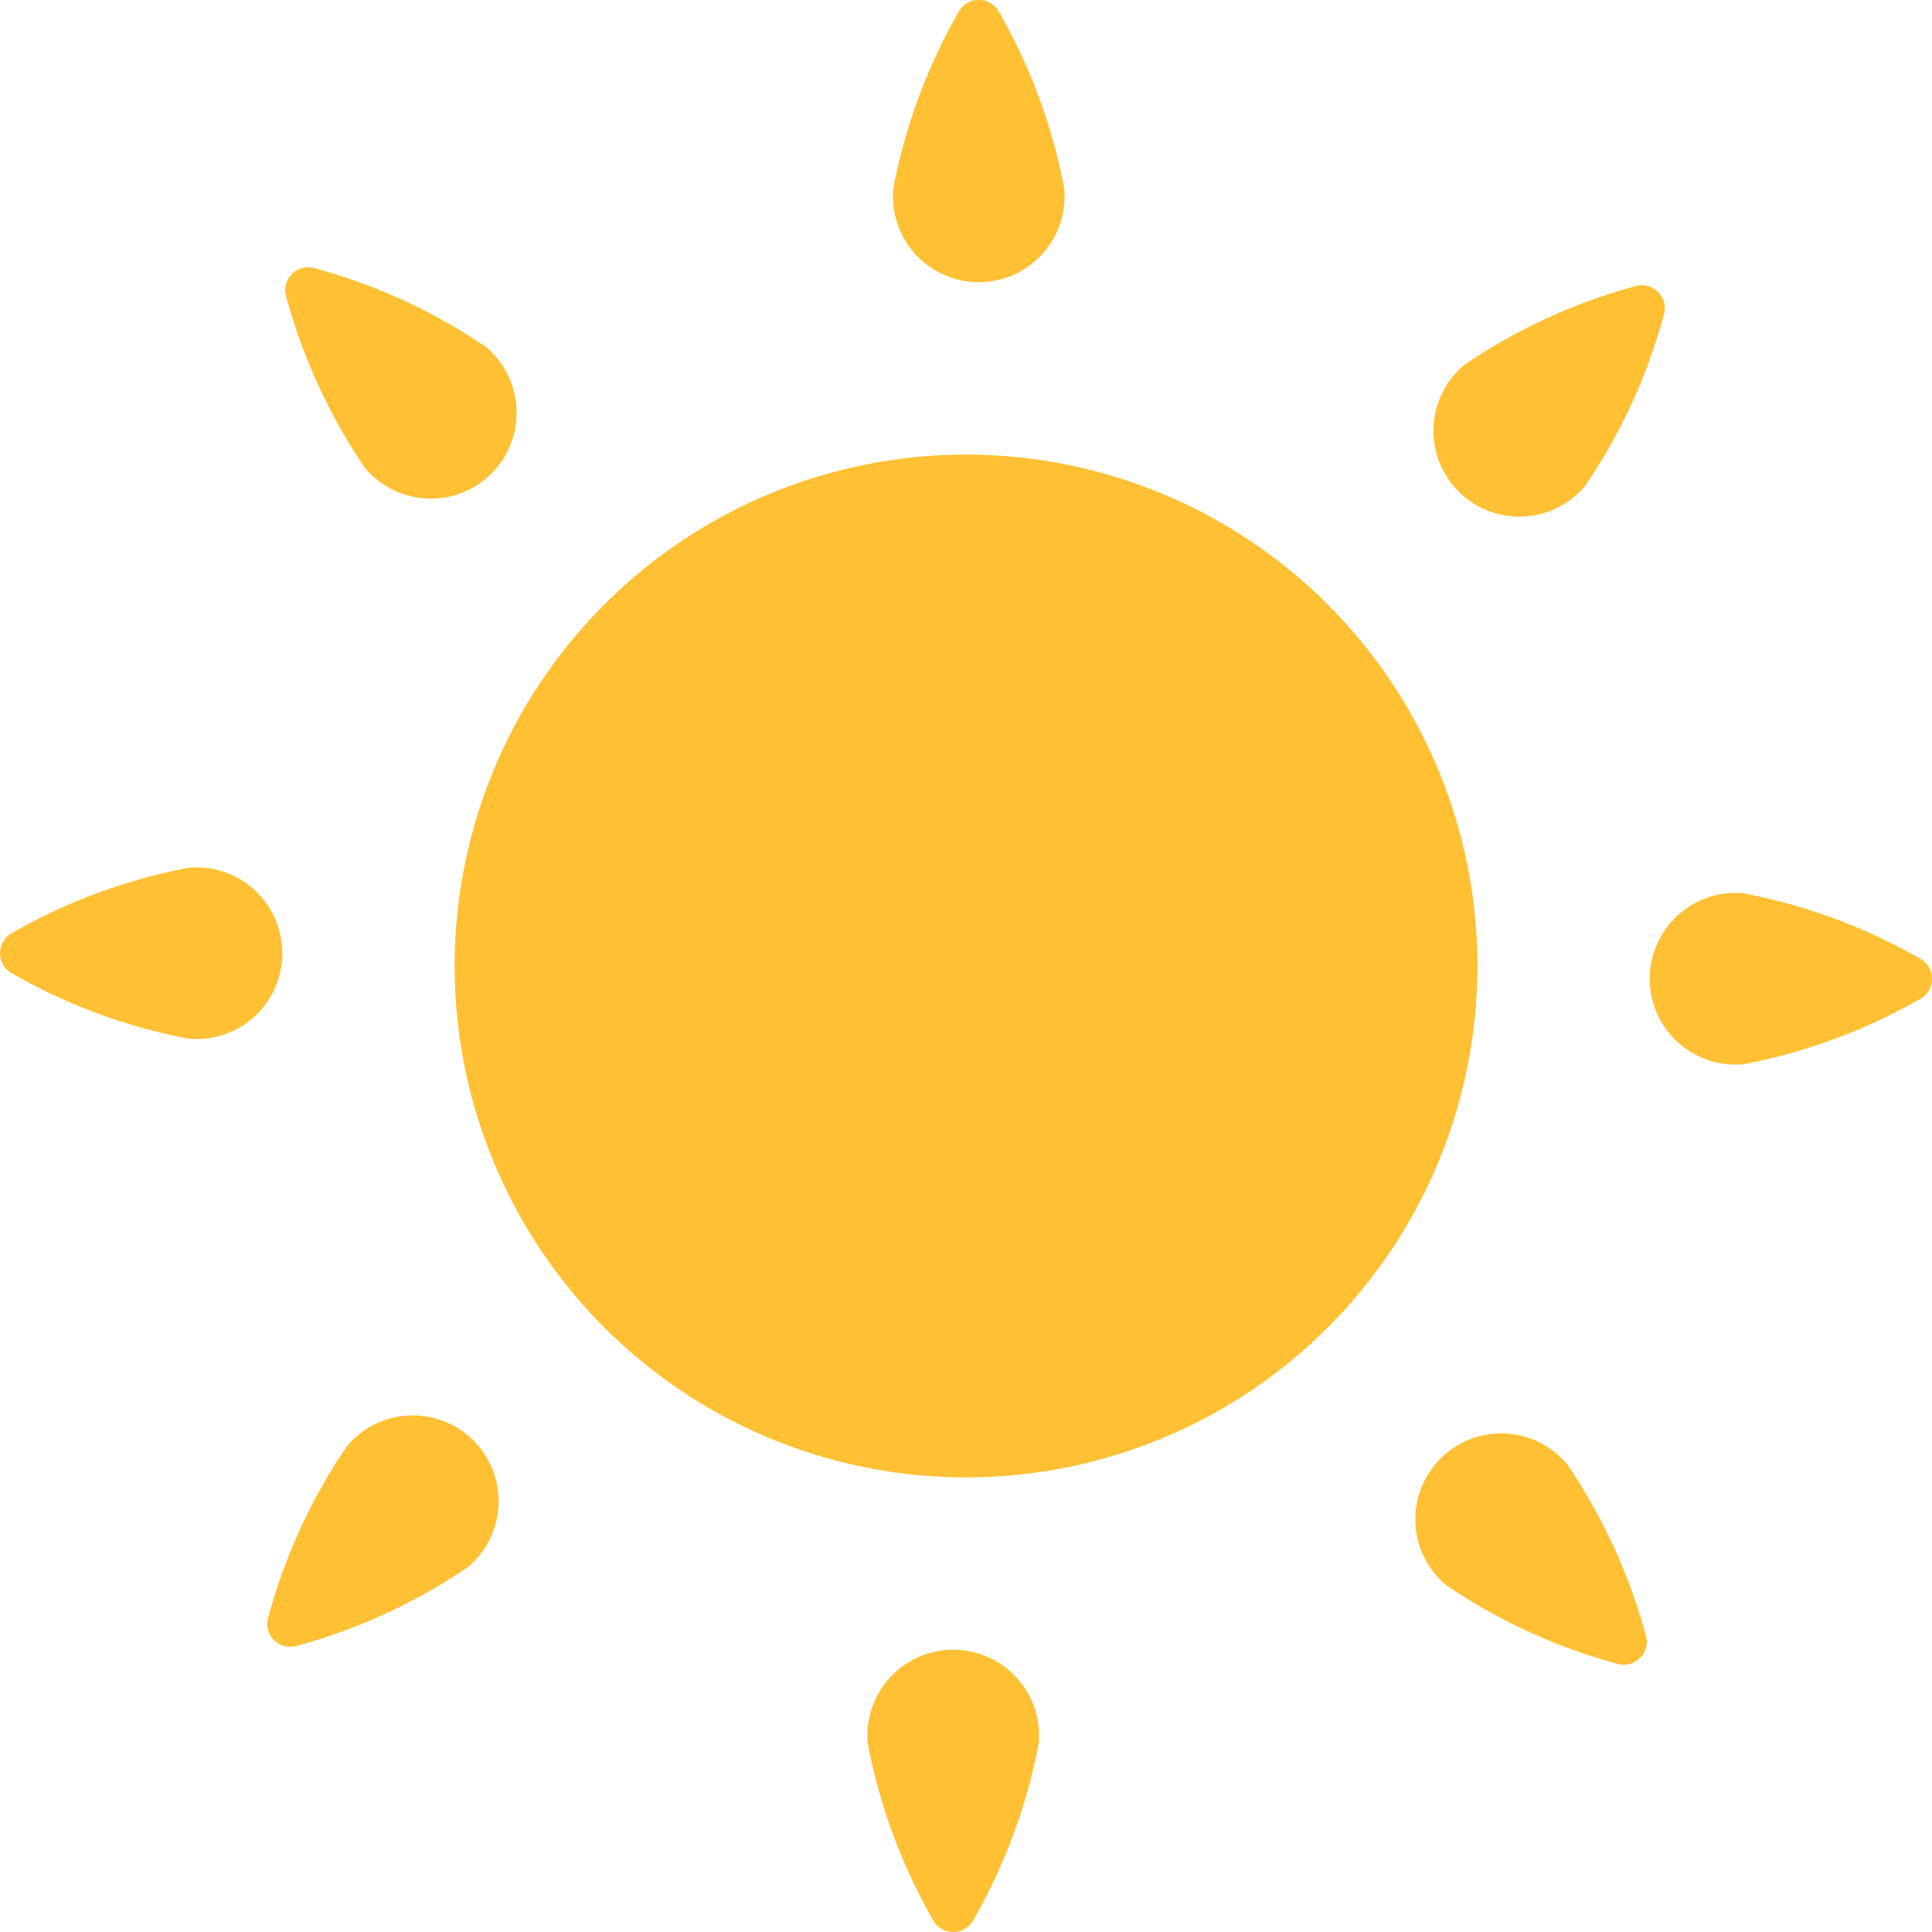 <svg id="w_sunny" xmlns="http://www.w3.org/2000/svg" width="38.935" height="38.935" viewBox="0 0 38.935 38.935">
  <g id="그룹_519" data-name="그룹 519" transform="translate(0 0)">
    <g id="그룹_518" data-name="그룹 518">
      <circle id="타원_54" data-name="타원 54" cx="10.306" cy="10.306" r="10.306" transform="translate(7.07 27.13) rotate(-76.717)" fill="#ffc033"/>
      <path id="패스_1220" data-name="패스 1220" d="M155.469,113a1.73,1.73,0,1,1-3.446,0,11.422,11.422,0,0,1,1.311-3.551.463.463,0,0,1,.825,0A11.421,11.421,0,0,1,155.469,113Z" transform="translate(-134.021 -109.199)" fill="#ffc033"/>
      <path id="패스_1221" data-name="패스 1221" d="M113.156,129.659a1.73,1.73,0,1,1-2.437,2.437,11.43,11.43,0,0,1-1.584-3.437.462.462,0,0,1,.583-.583A11.424,11.424,0,0,1,113.156,129.659Z" transform="translate(-103.364 -122.667)" fill="#ffc033"/>
      <path id="패스_1222" data-name="패스 1222" d="M92.789,170.434a1.73,1.73,0,1,1,0,3.446,11.424,11.424,0,0,1-3.551-1.311.463.463,0,0,1,0-.825A11.424,11.424,0,0,1,92.789,170.434Z" transform="translate(-88.985 -152.947)" fill="#ffc033"/>
      <path id="패스_1223" data-name="패스 1223" d="M109.445,209.665a1.73,1.73,0,1,1,2.437,2.437,11.423,11.423,0,0,1-3.437,1.584.462.462,0,0,1-.583-.583A11.423,11.423,0,0,1,109.445,209.665Z" transform="translate(-102.453 -180.521)" fill="#ffc033"/>
      <path id="패스_1224" data-name="패스 1224" d="M150.22,227.507a1.73,1.73,0,1,1,3.446,0,11.426,11.426,0,0,1-1.311,3.551.463.463,0,0,1-.825,0A11.431,11.431,0,0,1,150.22,227.507Z" transform="translate(-132.733 -192.375)" fill="#ffc033"/>
      <path id="패스_1225" data-name="패스 1225" d="M189.451,213.376a1.73,1.73,0,1,1,2.437-2.437,11.424,11.424,0,0,1,1.584,3.437.463.463,0,0,1-.583.583A11.425,11.425,0,0,1,189.451,213.376Z" transform="translate(-160.308 -181.432)" fill="#ffc033"/>
      <path id="패스_1226" data-name="패스 1226" d="M207.293,175.682a1.73,1.73,0,1,1,0-3.446,11.423,11.423,0,0,1,3.551,1.311.463.463,0,0,1,0,.825A11.429,11.429,0,0,1,207.293,175.682Z" transform="translate(-172.161 -154.234)" fill="#ffc033"/>
      <path id="패스_1227" data-name="패스 1227" d="M193.163,133.37a1.73,1.73,0,1,1-2.437-2.437,11.424,11.424,0,0,1,3.437-1.584.463.463,0,0,1,.583.583A11.433,11.433,0,0,1,193.163,133.37Z" transform="translate(-161.218 -123.578)" fill="#ffc033"/>
    </g>
  </g>
</svg>
